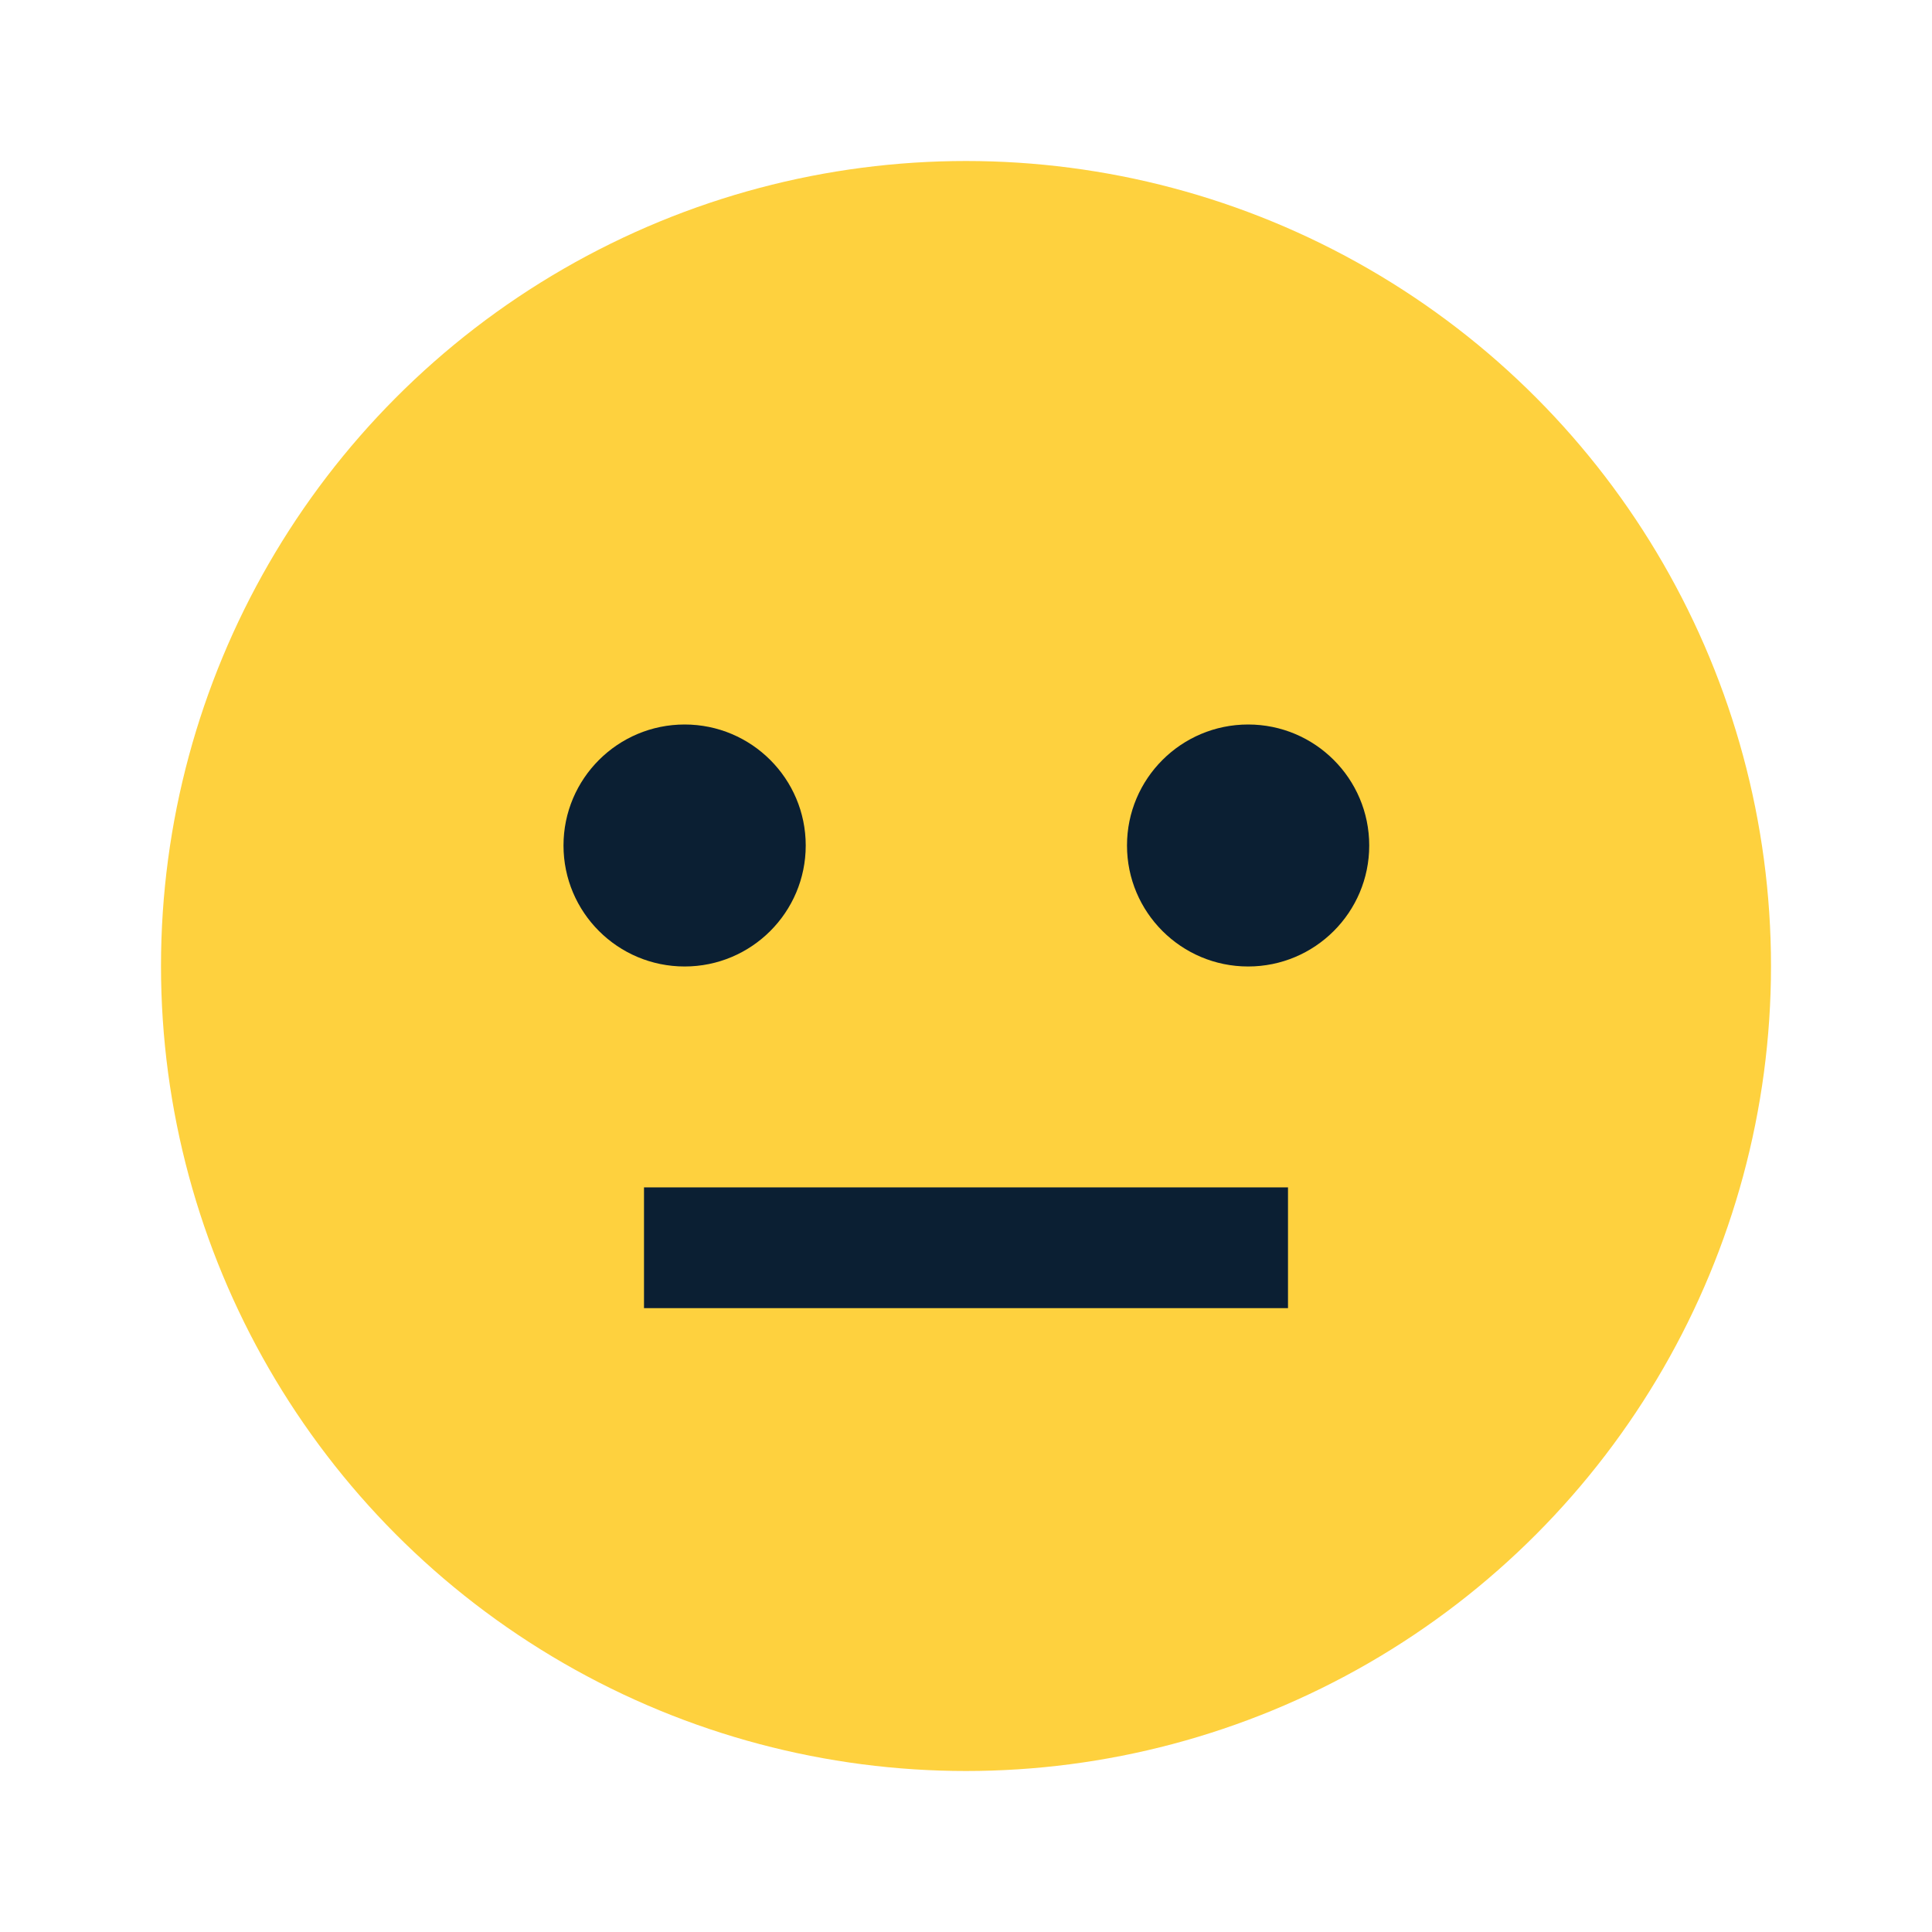 <svg width="24" height="24" viewBox="0 0 24 24" fill="none" xmlns="http://www.w3.org/2000/svg">
<circle cx="12" cy="12" r="10" fill="#FED13E"/>
<path fill-rule="evenodd" clip-rule="evenodd" d="M10.009 10.503C10.009 11.333 9.335 12.006 8.505 12.006C7.674 12.006 7 11.333 7 10.503C7 9.673 7.674 9 8.505 9C9.335 9 10.009 9.673 10.009 10.503ZM8 14.75H16V16.25H8V14.75ZM15.505 12.006C16.335 12.006 17.009 11.333 17.009 10.503C17.009 9.673 16.335 9 15.505 9C14.674 9 14 9.673 14 10.503C14 11.333 14.674 12.006 15.505 12.006Z" fill="#0B1F33"/>
</svg>

